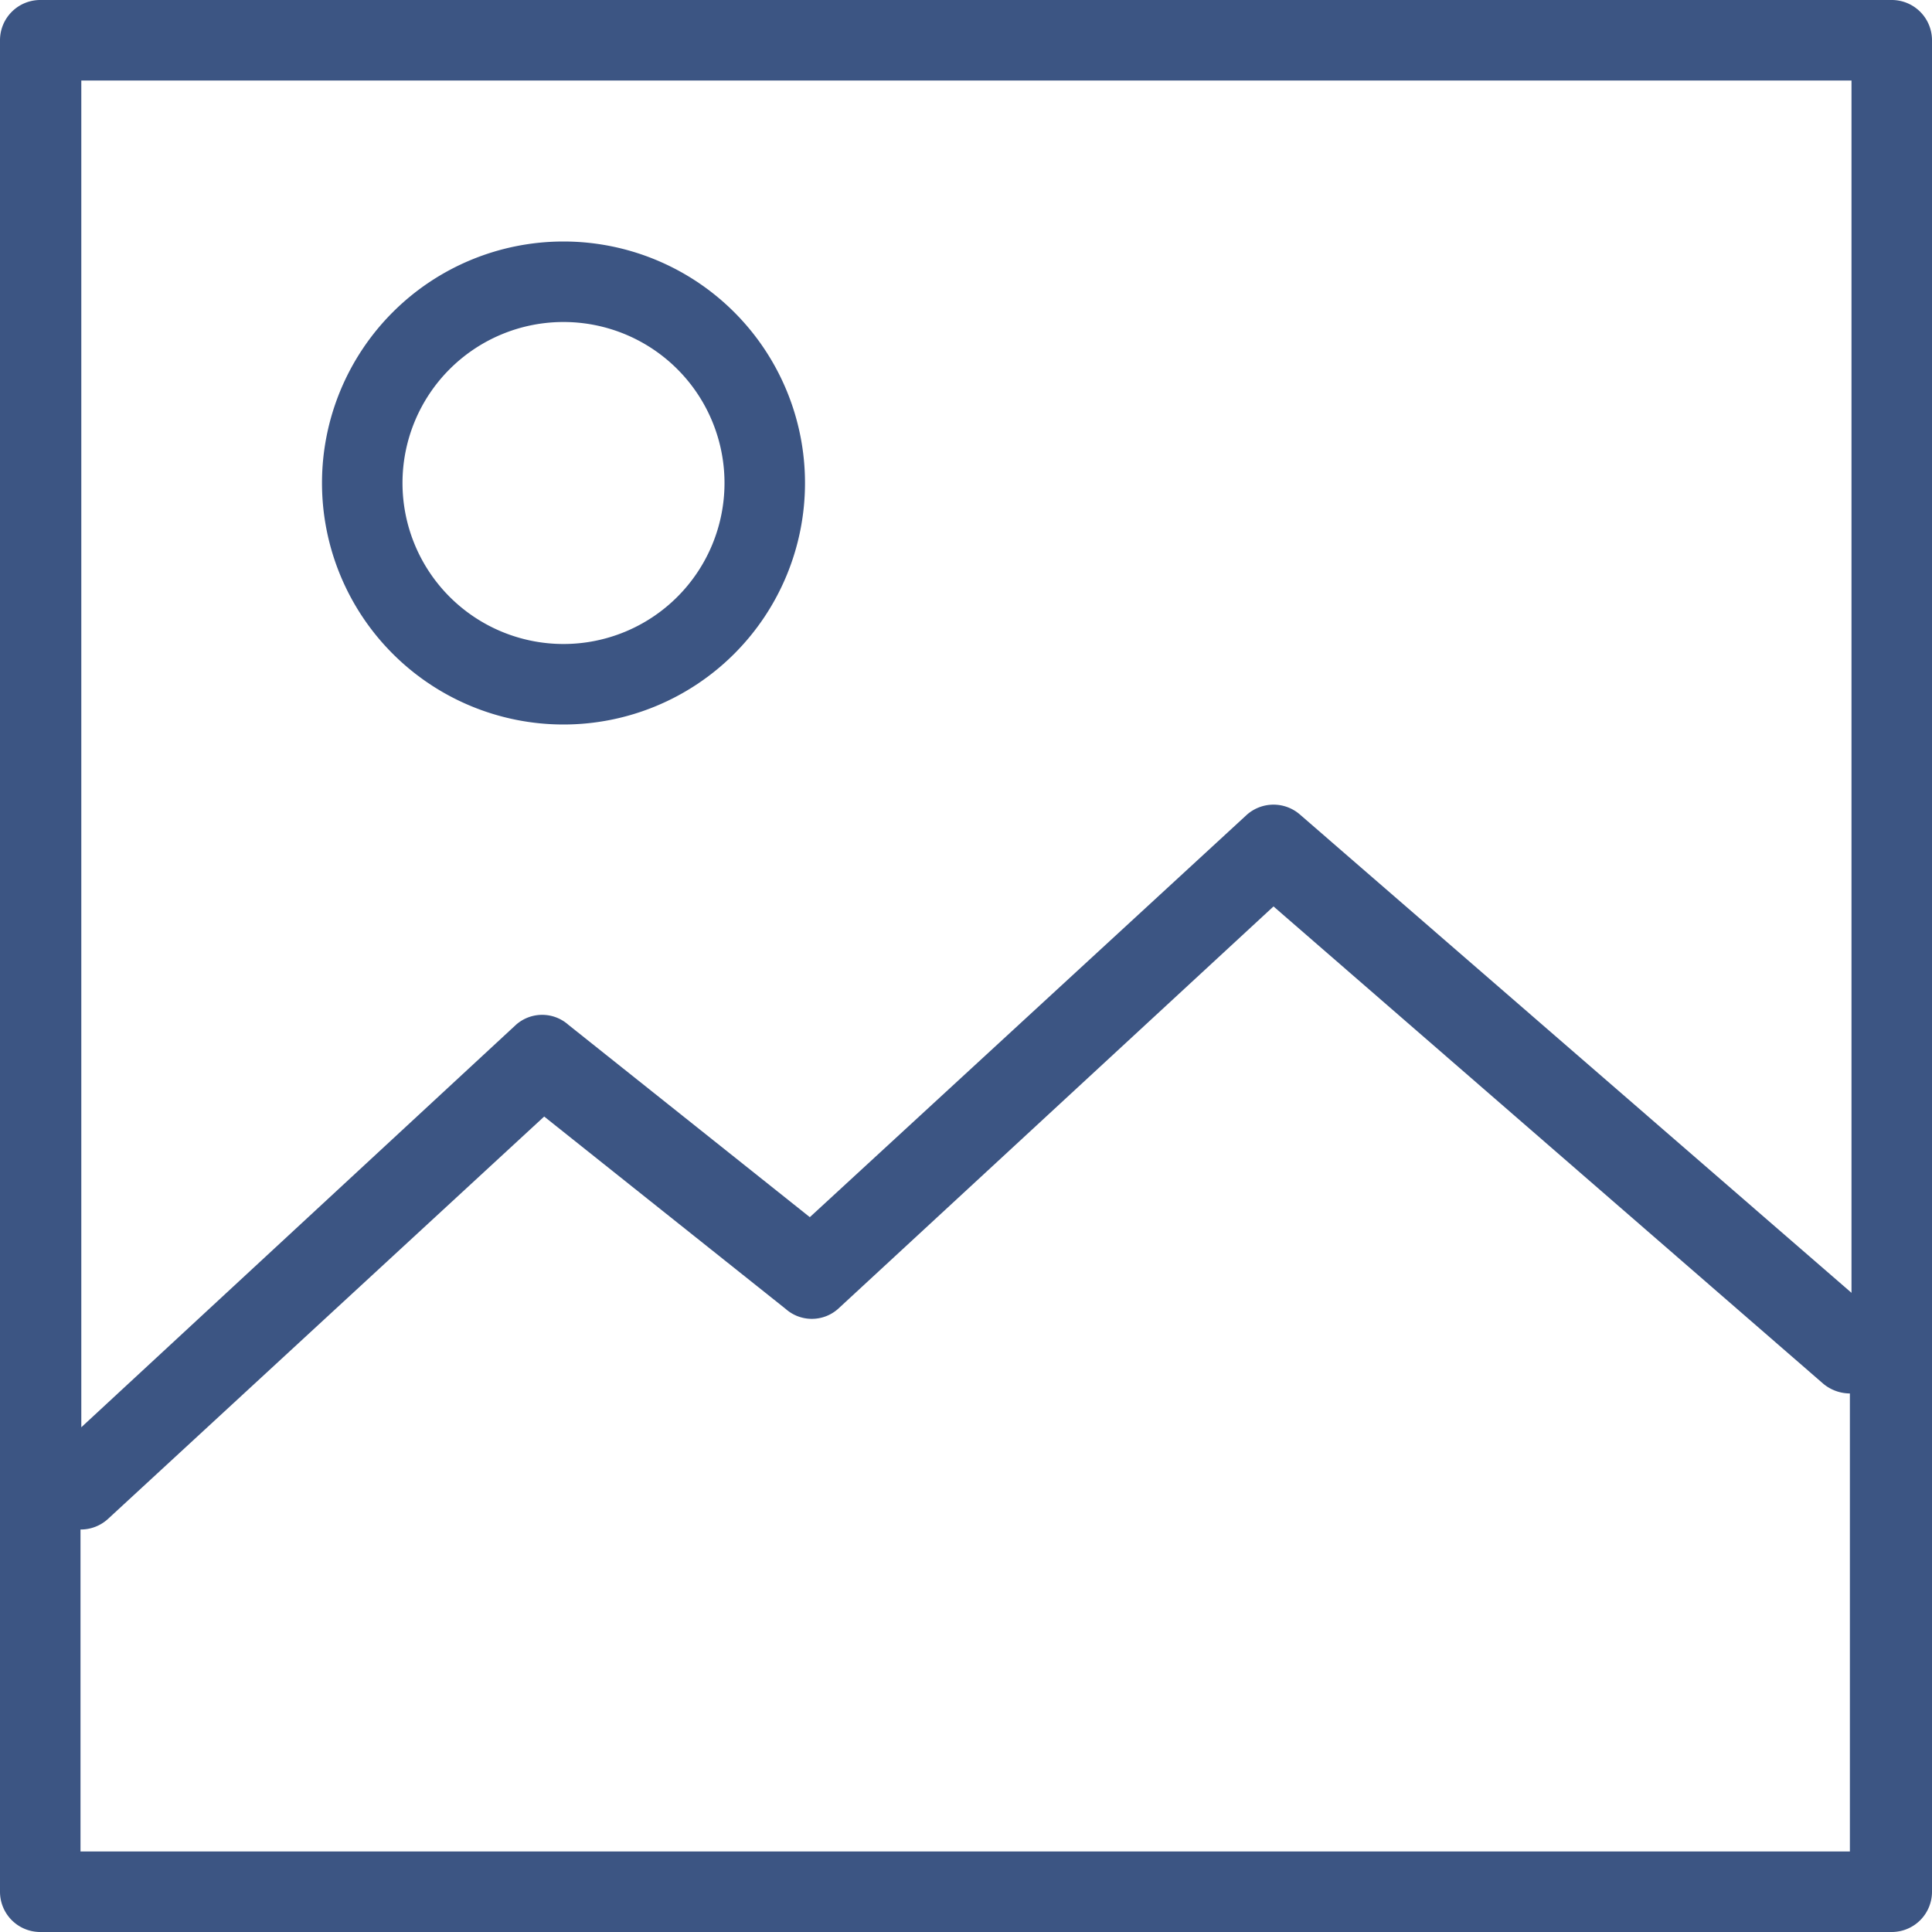 <svg id="export" xmlns="http://www.w3.org/2000/svg" width="24" height="24" viewBox="0 0 24 24"><defs><style>.cls-1{fill:#3c5583;}</style></defs><g id="icon-picture"><path class="cls-1" d="M23.5,0H.5A.5.5,0,0,0,0,.5v23a.5.5,0,0,0,.5.5h23a.5.5,0,0,0,.5-.5V.5A.5.5,0,0,0,23.5,0ZM23,1V16.06l-6.85-5.94a.5.5,0,0,0-.66,0l-5.43,5-3-2.39a.49.49,0,0,0-.65,0l-5.4,5V1ZM1,23V19a.5.5,0,0,0,.34-.13l5.42-5,3,2.39a.49.49,0,0,0,.65,0l5.41-5,6.83,5.93a.52.52,0,0,0,.33.12V23Z"/><path class="cls-1" d="M7,9a3,3,0,1,1,3-3A3,3,0,0,1,7,9ZM7,4A2,2,0,1,0,9,6,2,2,0,0,0,7,4Z"/></g></svg>